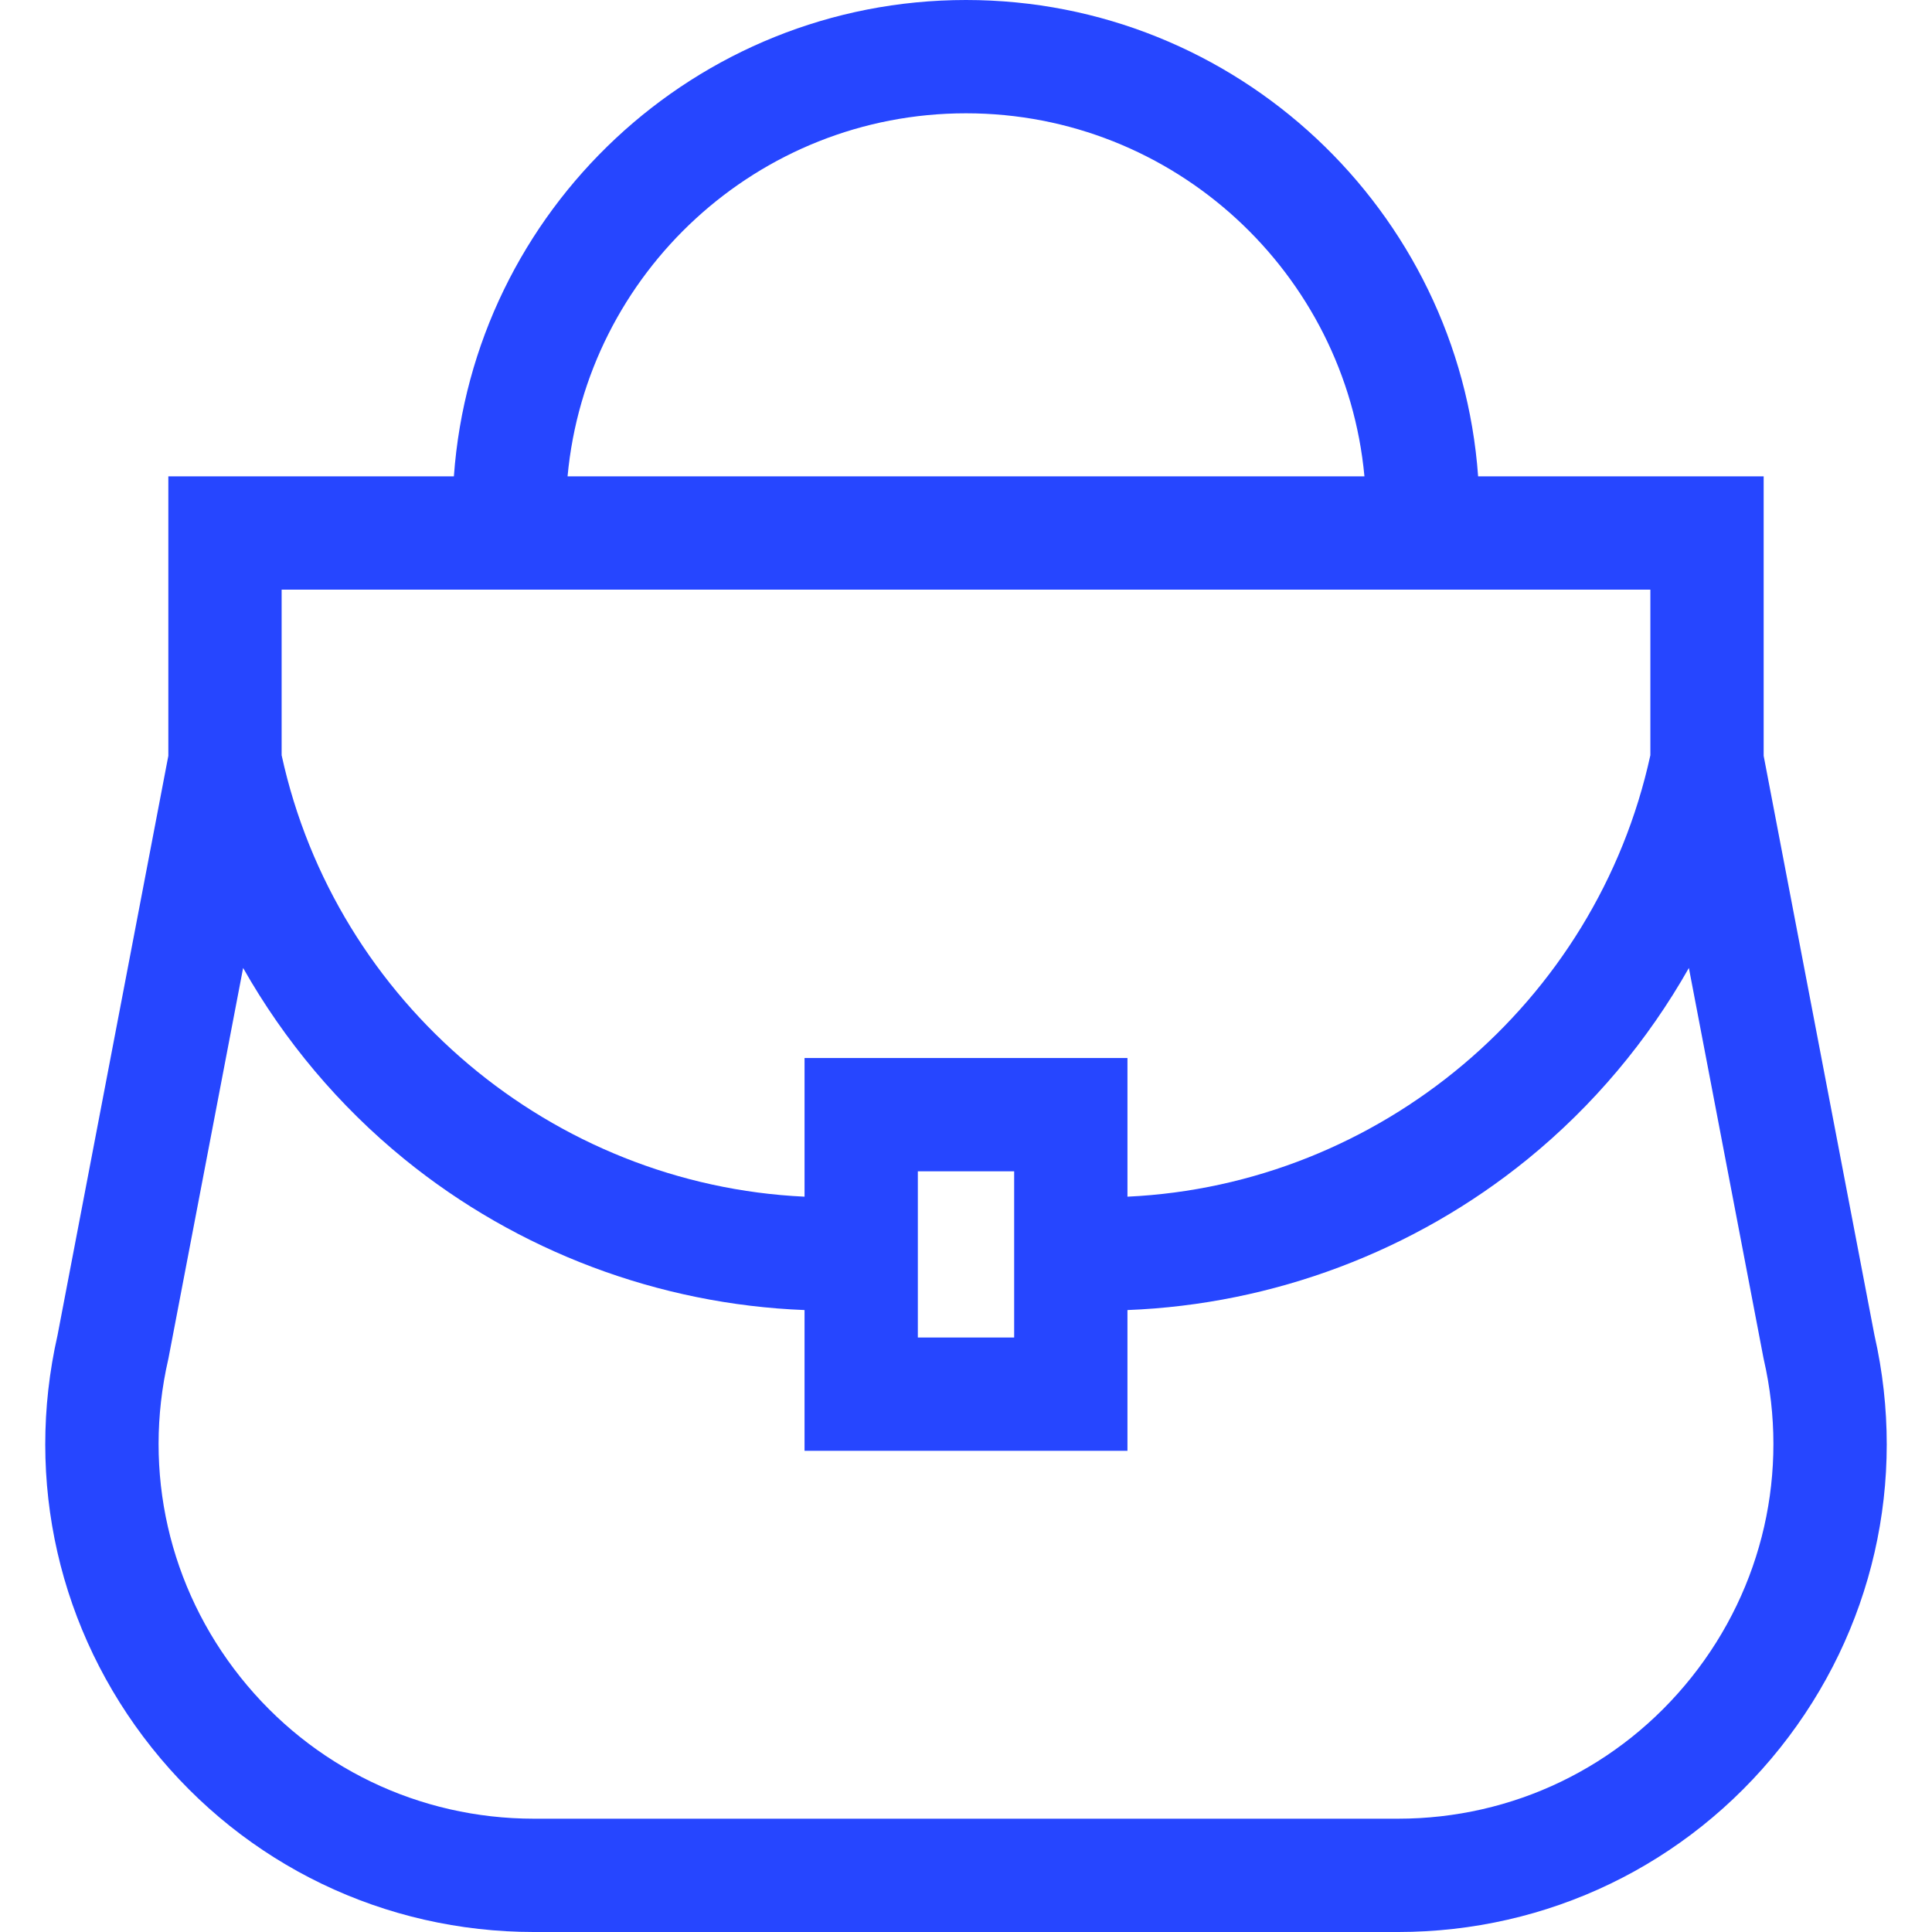 <?xml version="1.0"?>
<svg xmlns="http://www.w3.org/2000/svg" id="Layer_1" enable-background="new 0 0 511.574 511.574" height="512px" viewBox="0 0 511.574 511.574" width="512px"><g><path d="m496.338 353.544-29.338-153.409v-74h-75.609c-5.053-70.399-63.939-126.135-135.604-126.135s-130.551 55.736-135.603 126.135h-75.61v74l-29.338 153.409c-8.751 38.534.343 78.346 24.973 109.264 24.688 30.992 61.573 48.767 101.197 48.767h228.763c39.624 0 76.508-17.774 101.197-48.767 24.629-30.918 33.723-70.73 24.972-109.264zm-240.551-323.544c55.114 0 100.527 42.298 105.502 96.135h-211.004c4.975-53.837 50.388-96.135 105.502-96.135zm-181.213 126.135h362.426v43.844c-14.321 65.677-71.718 113.787-138.461 116.888v-36.71h-85.504v36.71c-66.742-3.101-124.14-51.211-138.461-116.888zm193.965 154.022v44.006h-25.504v-44.006zm179.361 133.958c-18.964 23.806-47.296 37.459-77.732 37.459h-228.762c-30.436 0-58.768-13.653-77.732-37.459s-25.938-54.474-19.134-84.139l.061-.268 19.775-103.405c10.907 19.266 25.354 36.505 42.697 50.619 30.003 24.418 67.395 38.472 105.962 39.967v37.274h85.504v-37.273c38.567-1.495 75.958-15.548 105.962-39.967 17.343-14.115 31.79-31.354 42.697-50.619l19.724 103.137.112.536c6.804 29.665-.17 60.333-19.134 84.138z" data-original="#000000" class="active-path" data-old_color="#000000" fill="#2646FF"/></g> </svg>
